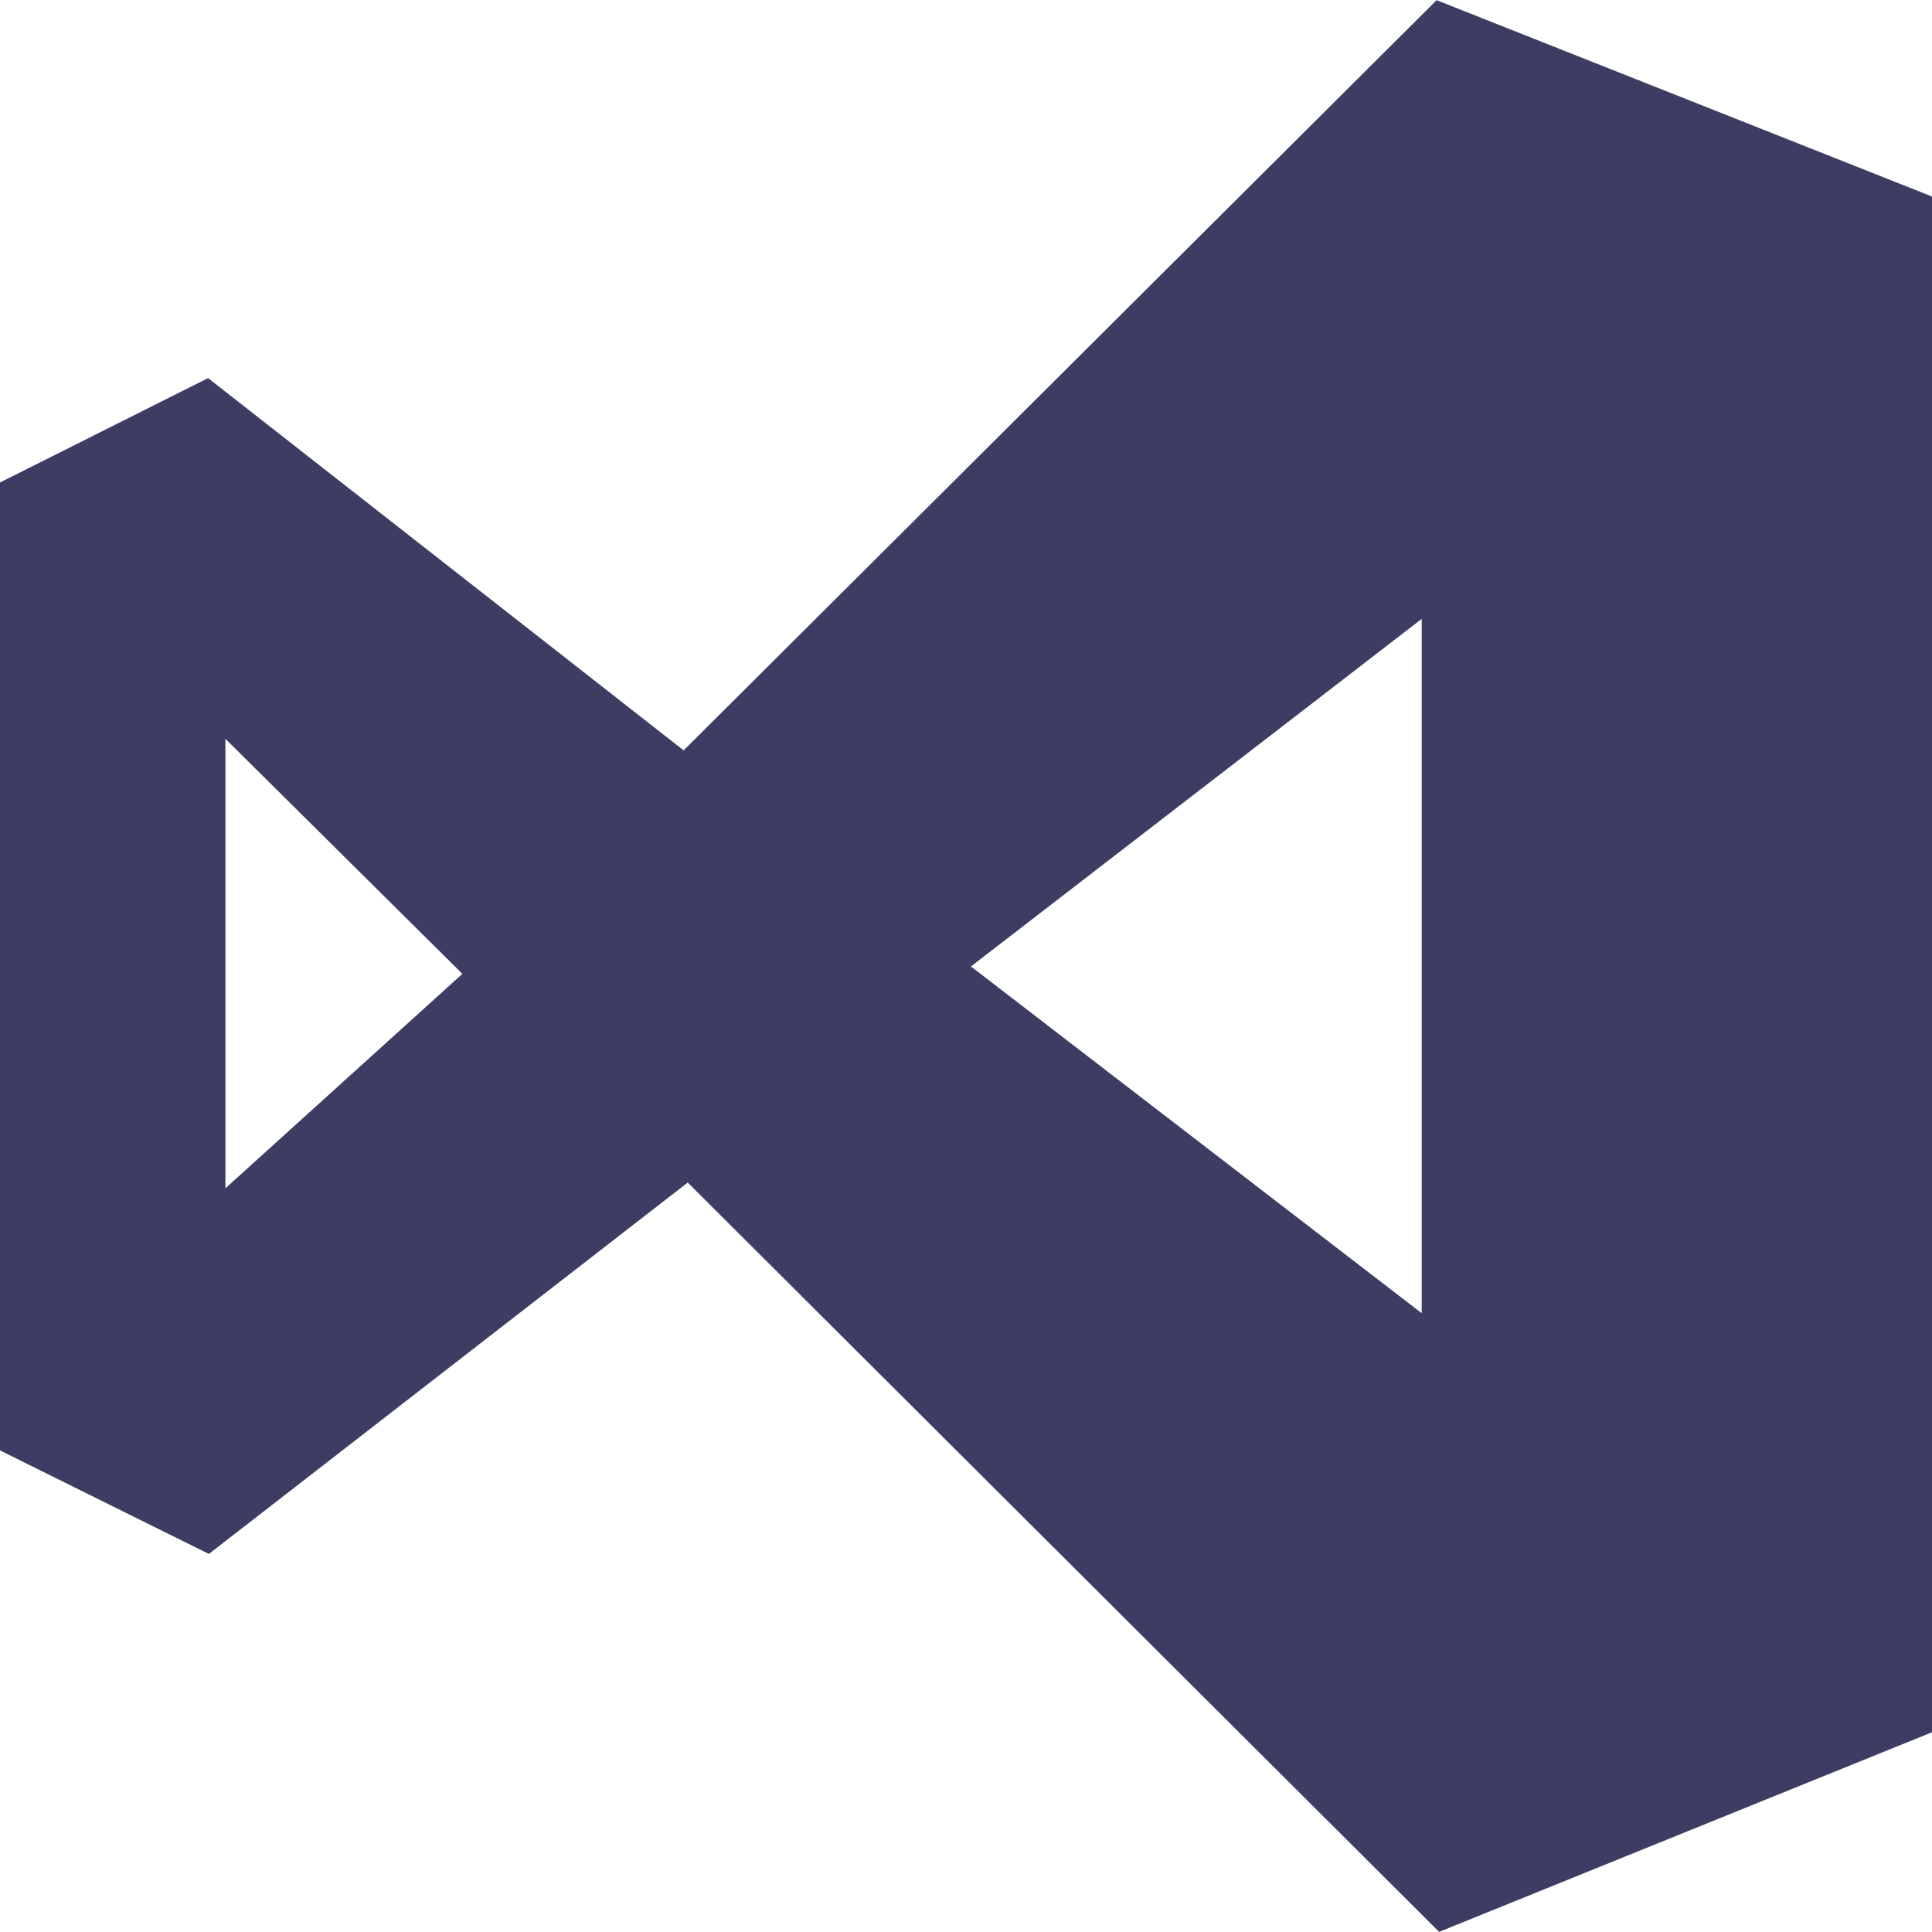 <svg width="34" height="34" viewBox="0 0 34 34" fill="none" xmlns="http://www.w3.org/2000/svg">
<g clip-path="url(#clip0)">
<path d="M12.103 20.811L3.676 27.347L0 25.525V8.491L3.662 6.654L12.031 13.205L25.282 0.003L34 3.458V30.485L25.326 33.998L12.103 20.811ZM25.02 23.11V10.891L17.087 17.008L25.02 23.11ZM3.967 20.912L8.137 17.138L3.967 13.002V20.912Z" fill="#3D3D63"/>
</g>
<defs>
<clipPath id="clip0">
<rect width="34" height="34" fill="white"/>
</clipPath>
</defs>
</svg>
